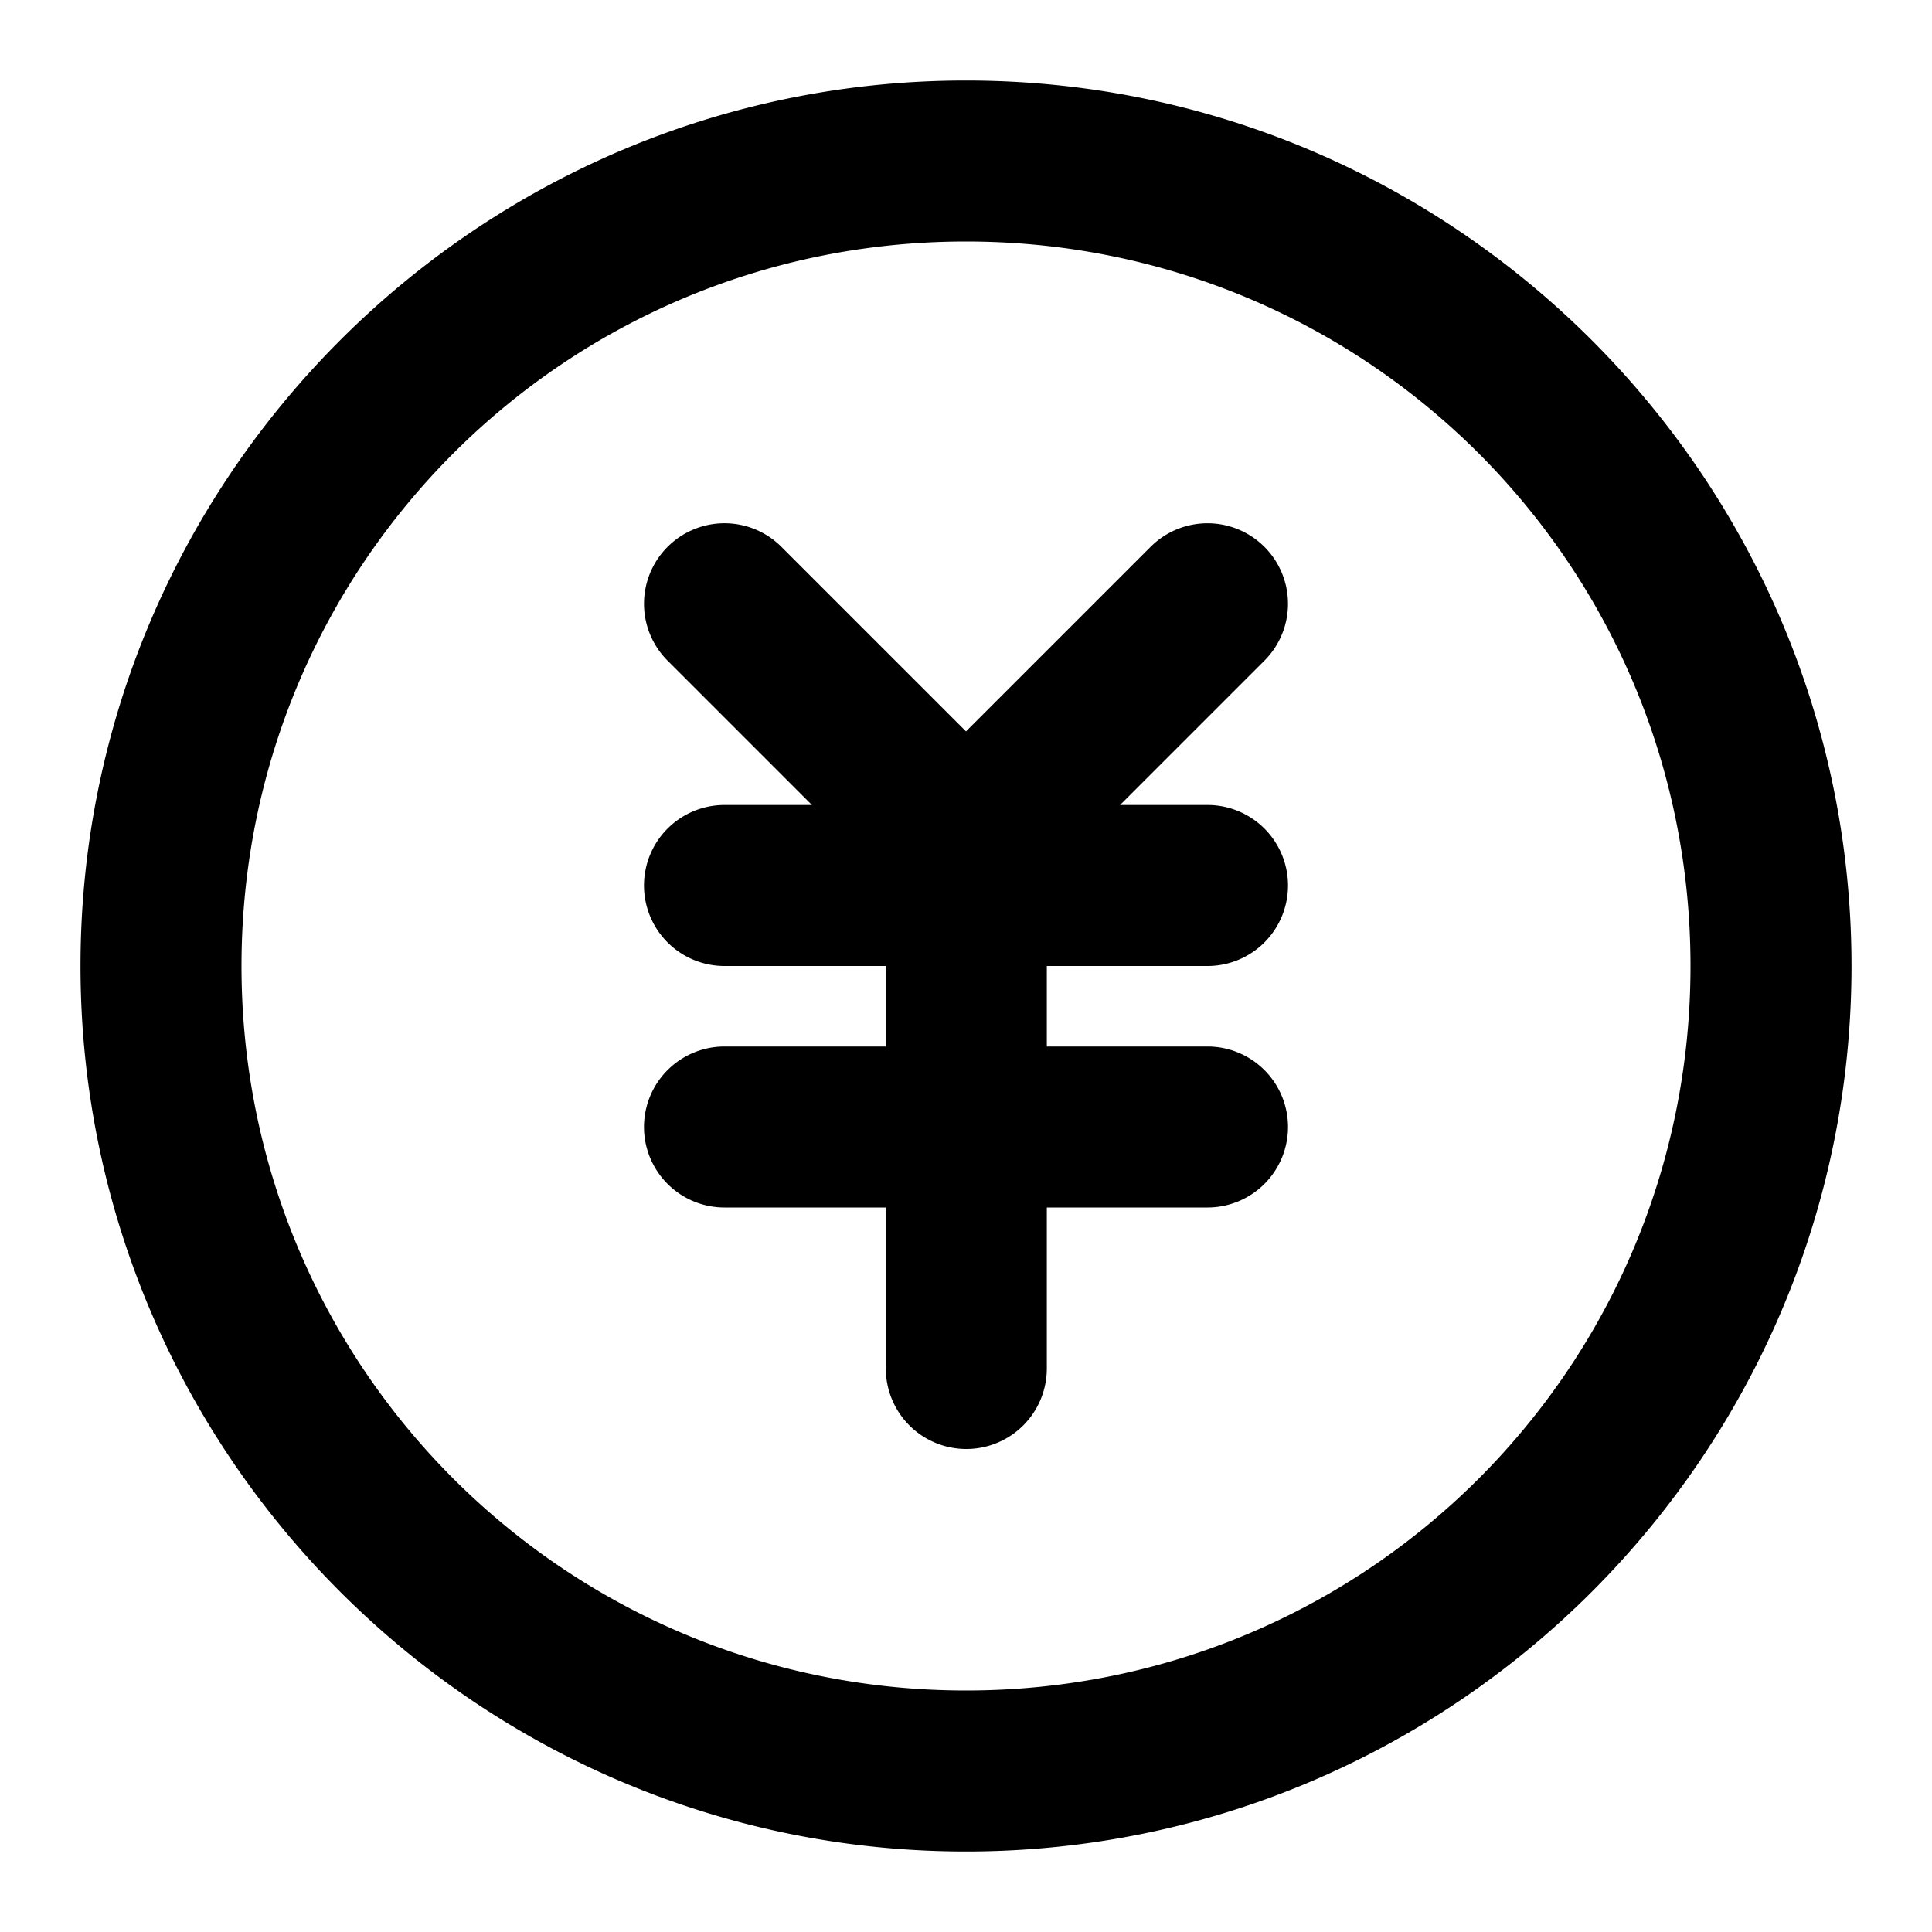 <svg xmlns="http://www.w3.org/2000/svg" width="48" height="48" viewBox="0 0 48 48"><path d="M24 2C11.873 2 2 11.873 2 24s9.873 22 22 22 22-9.873 22-22S36.127 2 24 2zm0 4c9.965 0 18 8.035 18 18s-8.035 18-18 18S6 33.965 6 24 14.035 6 24 6zm-6 7a2 2 0 0 0-1.414.586 2 2 0 0 0 0 2.828L20.172 20H18a2 2 0 0 0-2 2 2 2 0 0 0 2 2h4.008v2H18a2 2 0 0 0-2 2 2 2 0 0 0 2 2h4.008v4a2 2 0 0 0 2 2 2 2 0 0 0 2-2v-4H30a2 2 0 0 0 2-2 2 2 0 0 0-2-2h-3.992v-2H30a2 2 0 0 0 2-2 2 2 0 0 0-2-2h-2.172l3.586-3.586a2 2 0 0 0 0-2.828 2 2 0 0 0-2.828 0L24 18.172l-4.586-4.586A2 2 0 0 0 18 13z"/></svg>